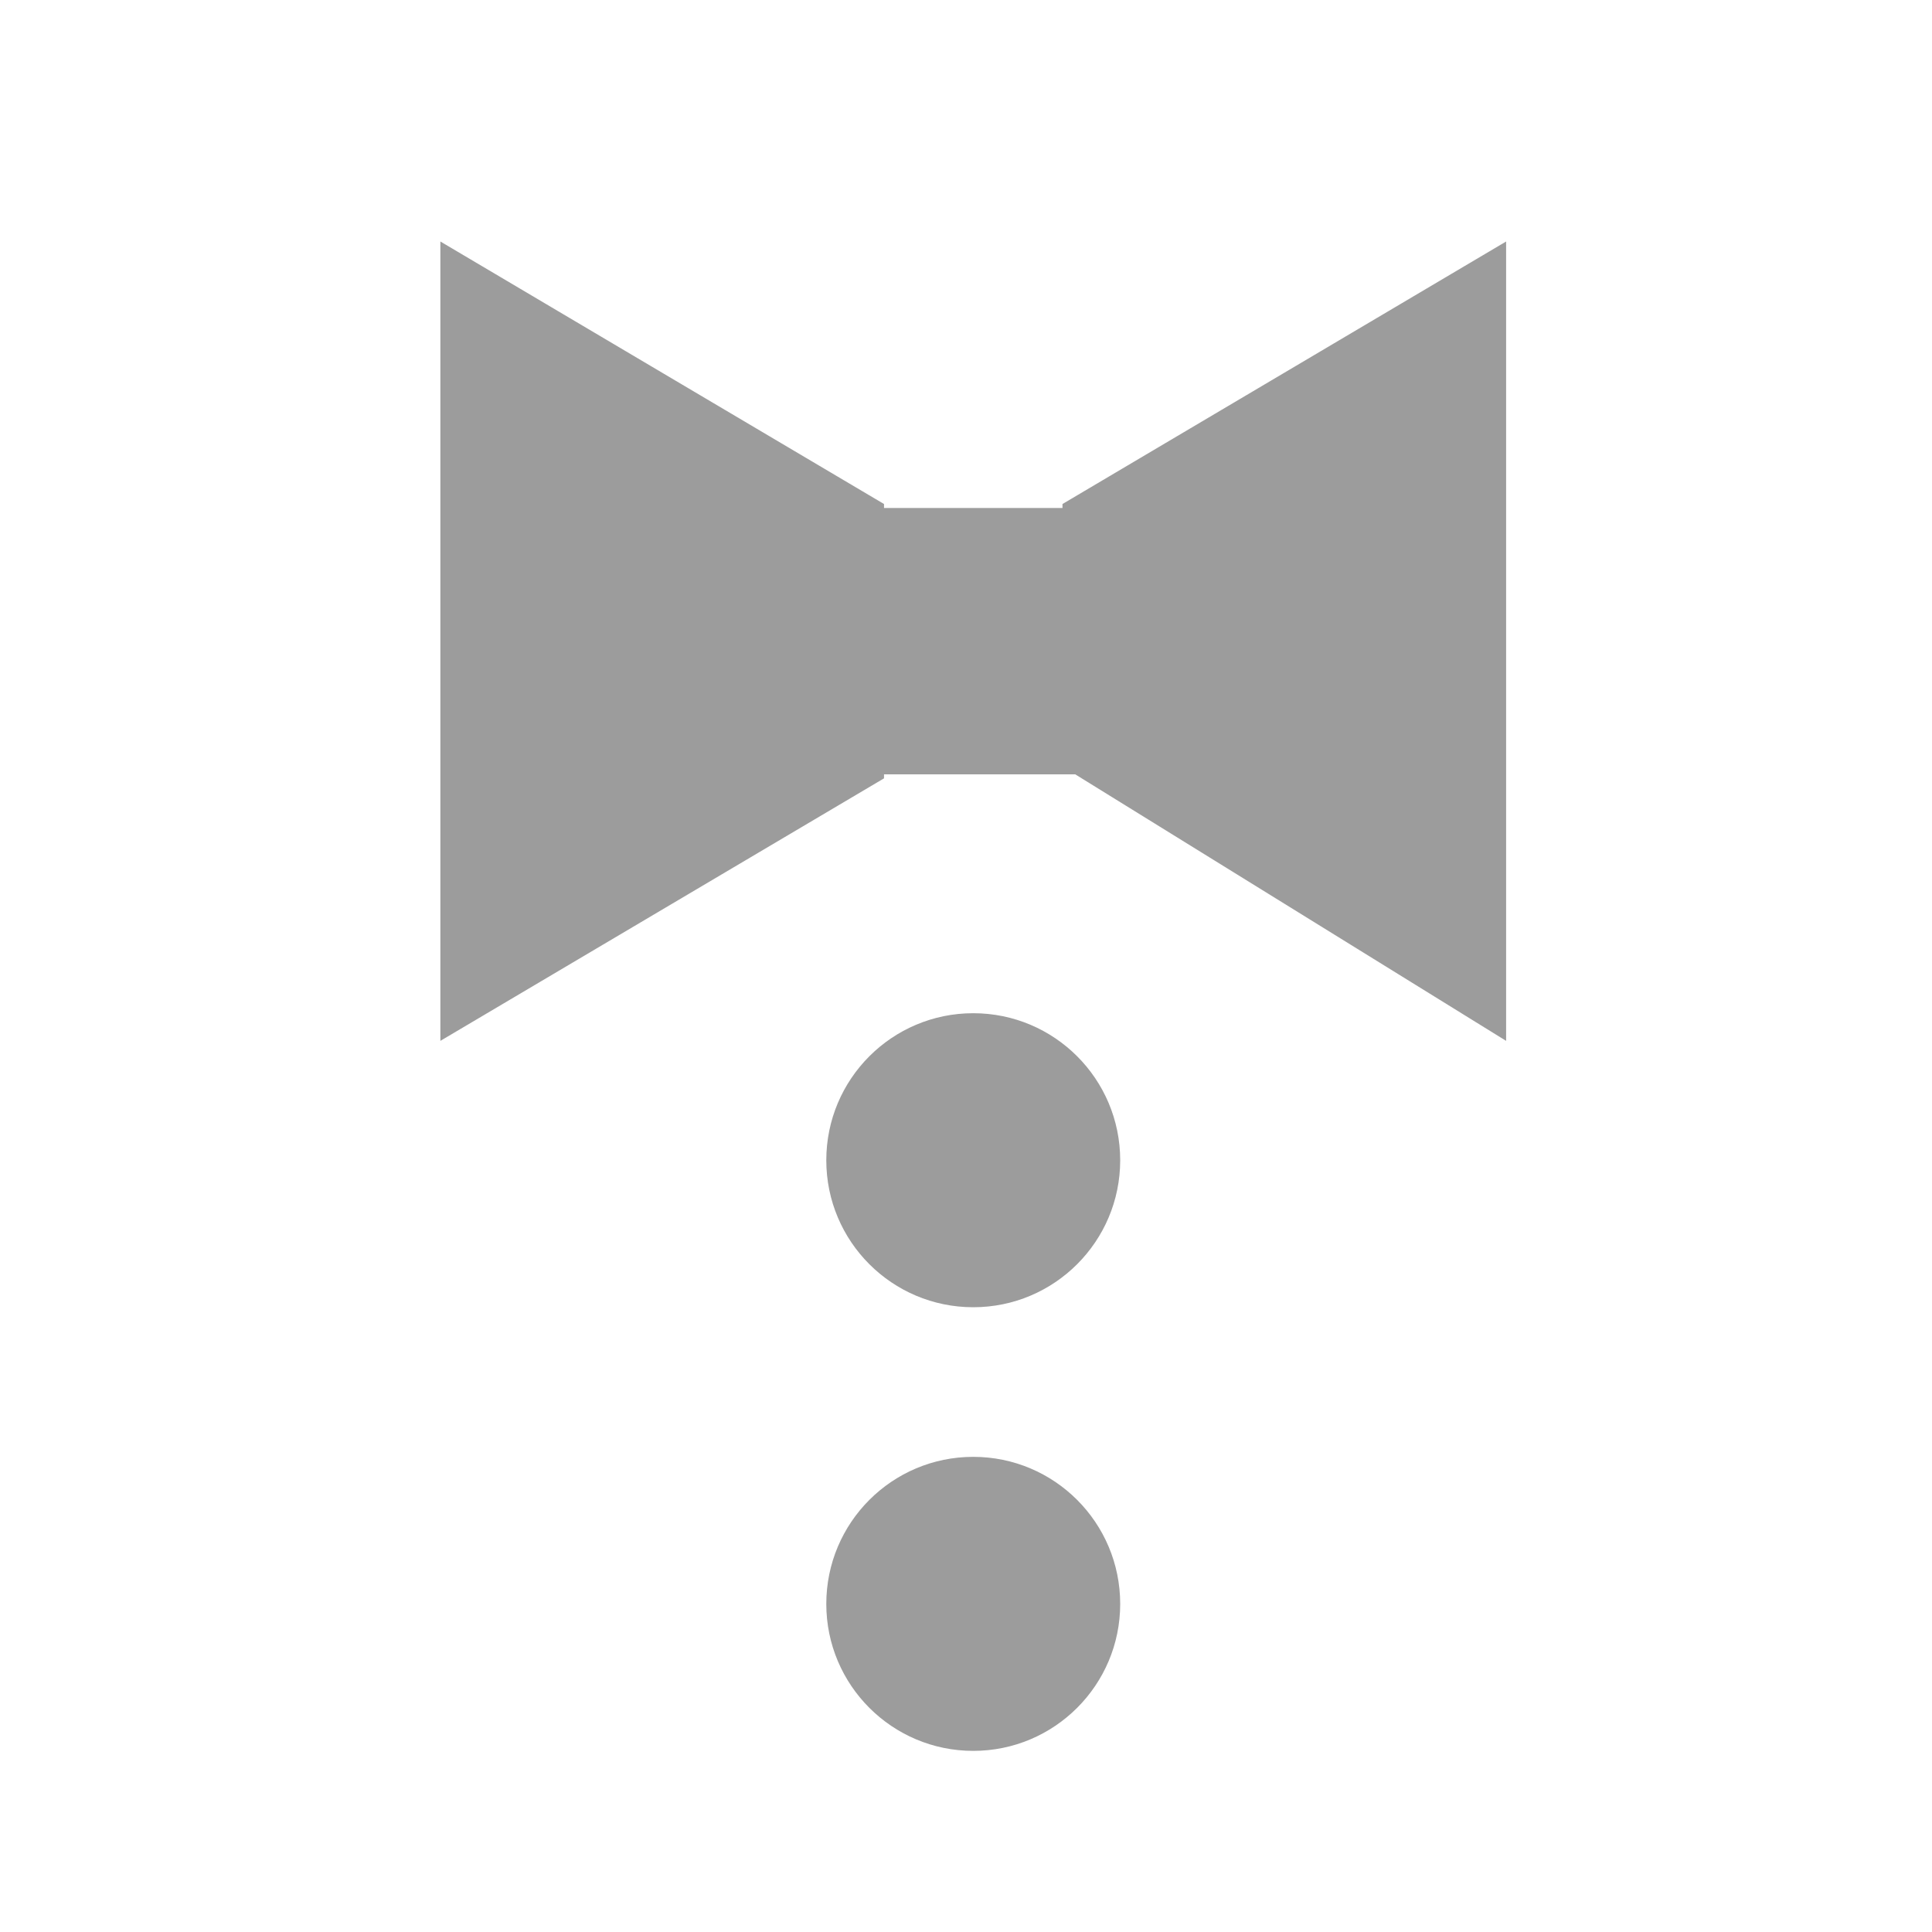 <svg width="16" height="16" viewBox="0 0 16 16" fill="none" xmlns="http://www.w3.org/2000/svg">
<path fill-rule="evenodd" clip-rule="evenodd" d="M12.473 2V8.62L8.905 6.413H7.321V4.207H8.799V4.174L12.473 2ZM3.647 8.62V2L7.321 4.174V6.446L3.647 8.62ZM9.277 9.609C9.277 10.281 8.732 10.826 8.06 10.826C7.388 10.826 6.843 10.281 6.843 9.609C6.843 8.936 7.388 8.391 8.06 8.391C8.732 8.391 9.277 8.936 9.277 9.609ZM8.06 14.5C8.732 14.5 9.277 13.955 9.277 13.283C9.277 12.61 8.732 12.065 8.06 12.065C7.388 12.065 6.843 12.61 6.843 13.283C6.843 13.955 7.388 14.5 8.06 14.5Z" fill="#9C9C9C"/>
</svg>

